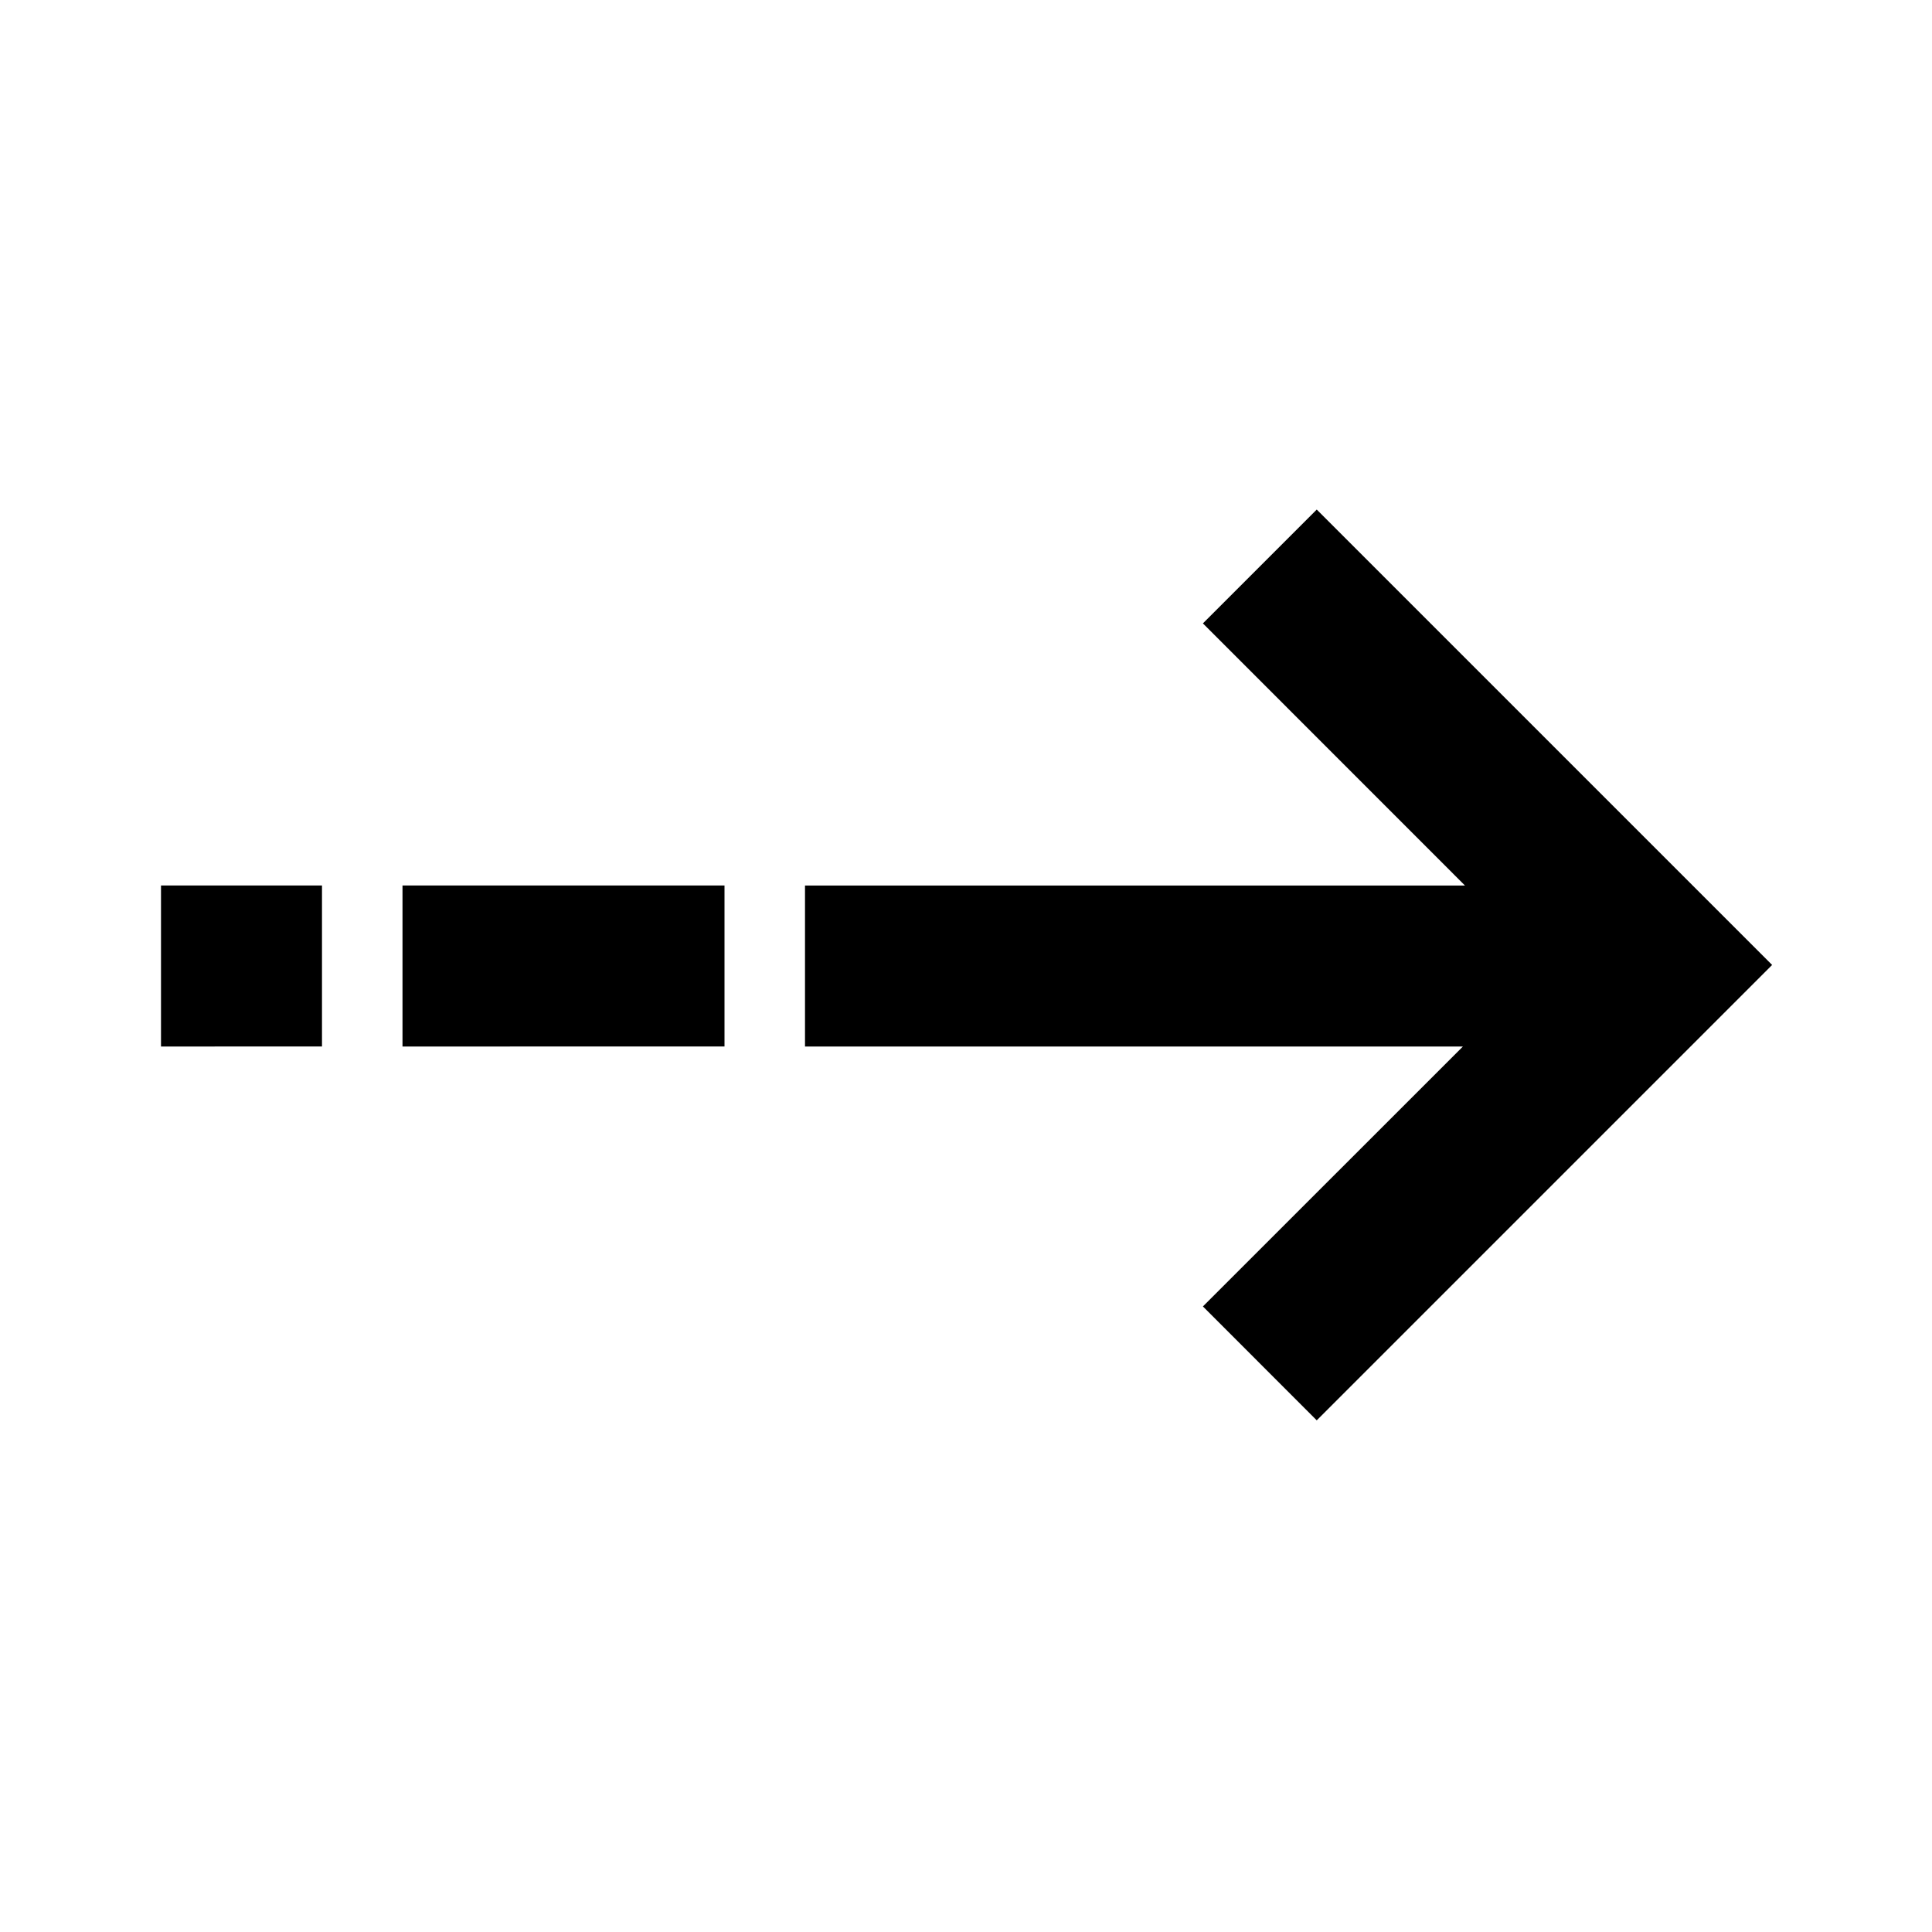 <svg xmlns="http://www.w3.org/2000/svg" width="24" height="24" viewBox="0 0 24 24">
	<path d="M18.198 11l-3.255-3.256 1.414-1.414 5.657 5.657-5.657 5.657-1.414-1.415L18.173 13H10v-2h8.198zM2 11h2v2H2v-2zm3 0h4v2H5v-2z"/>
</svg>
